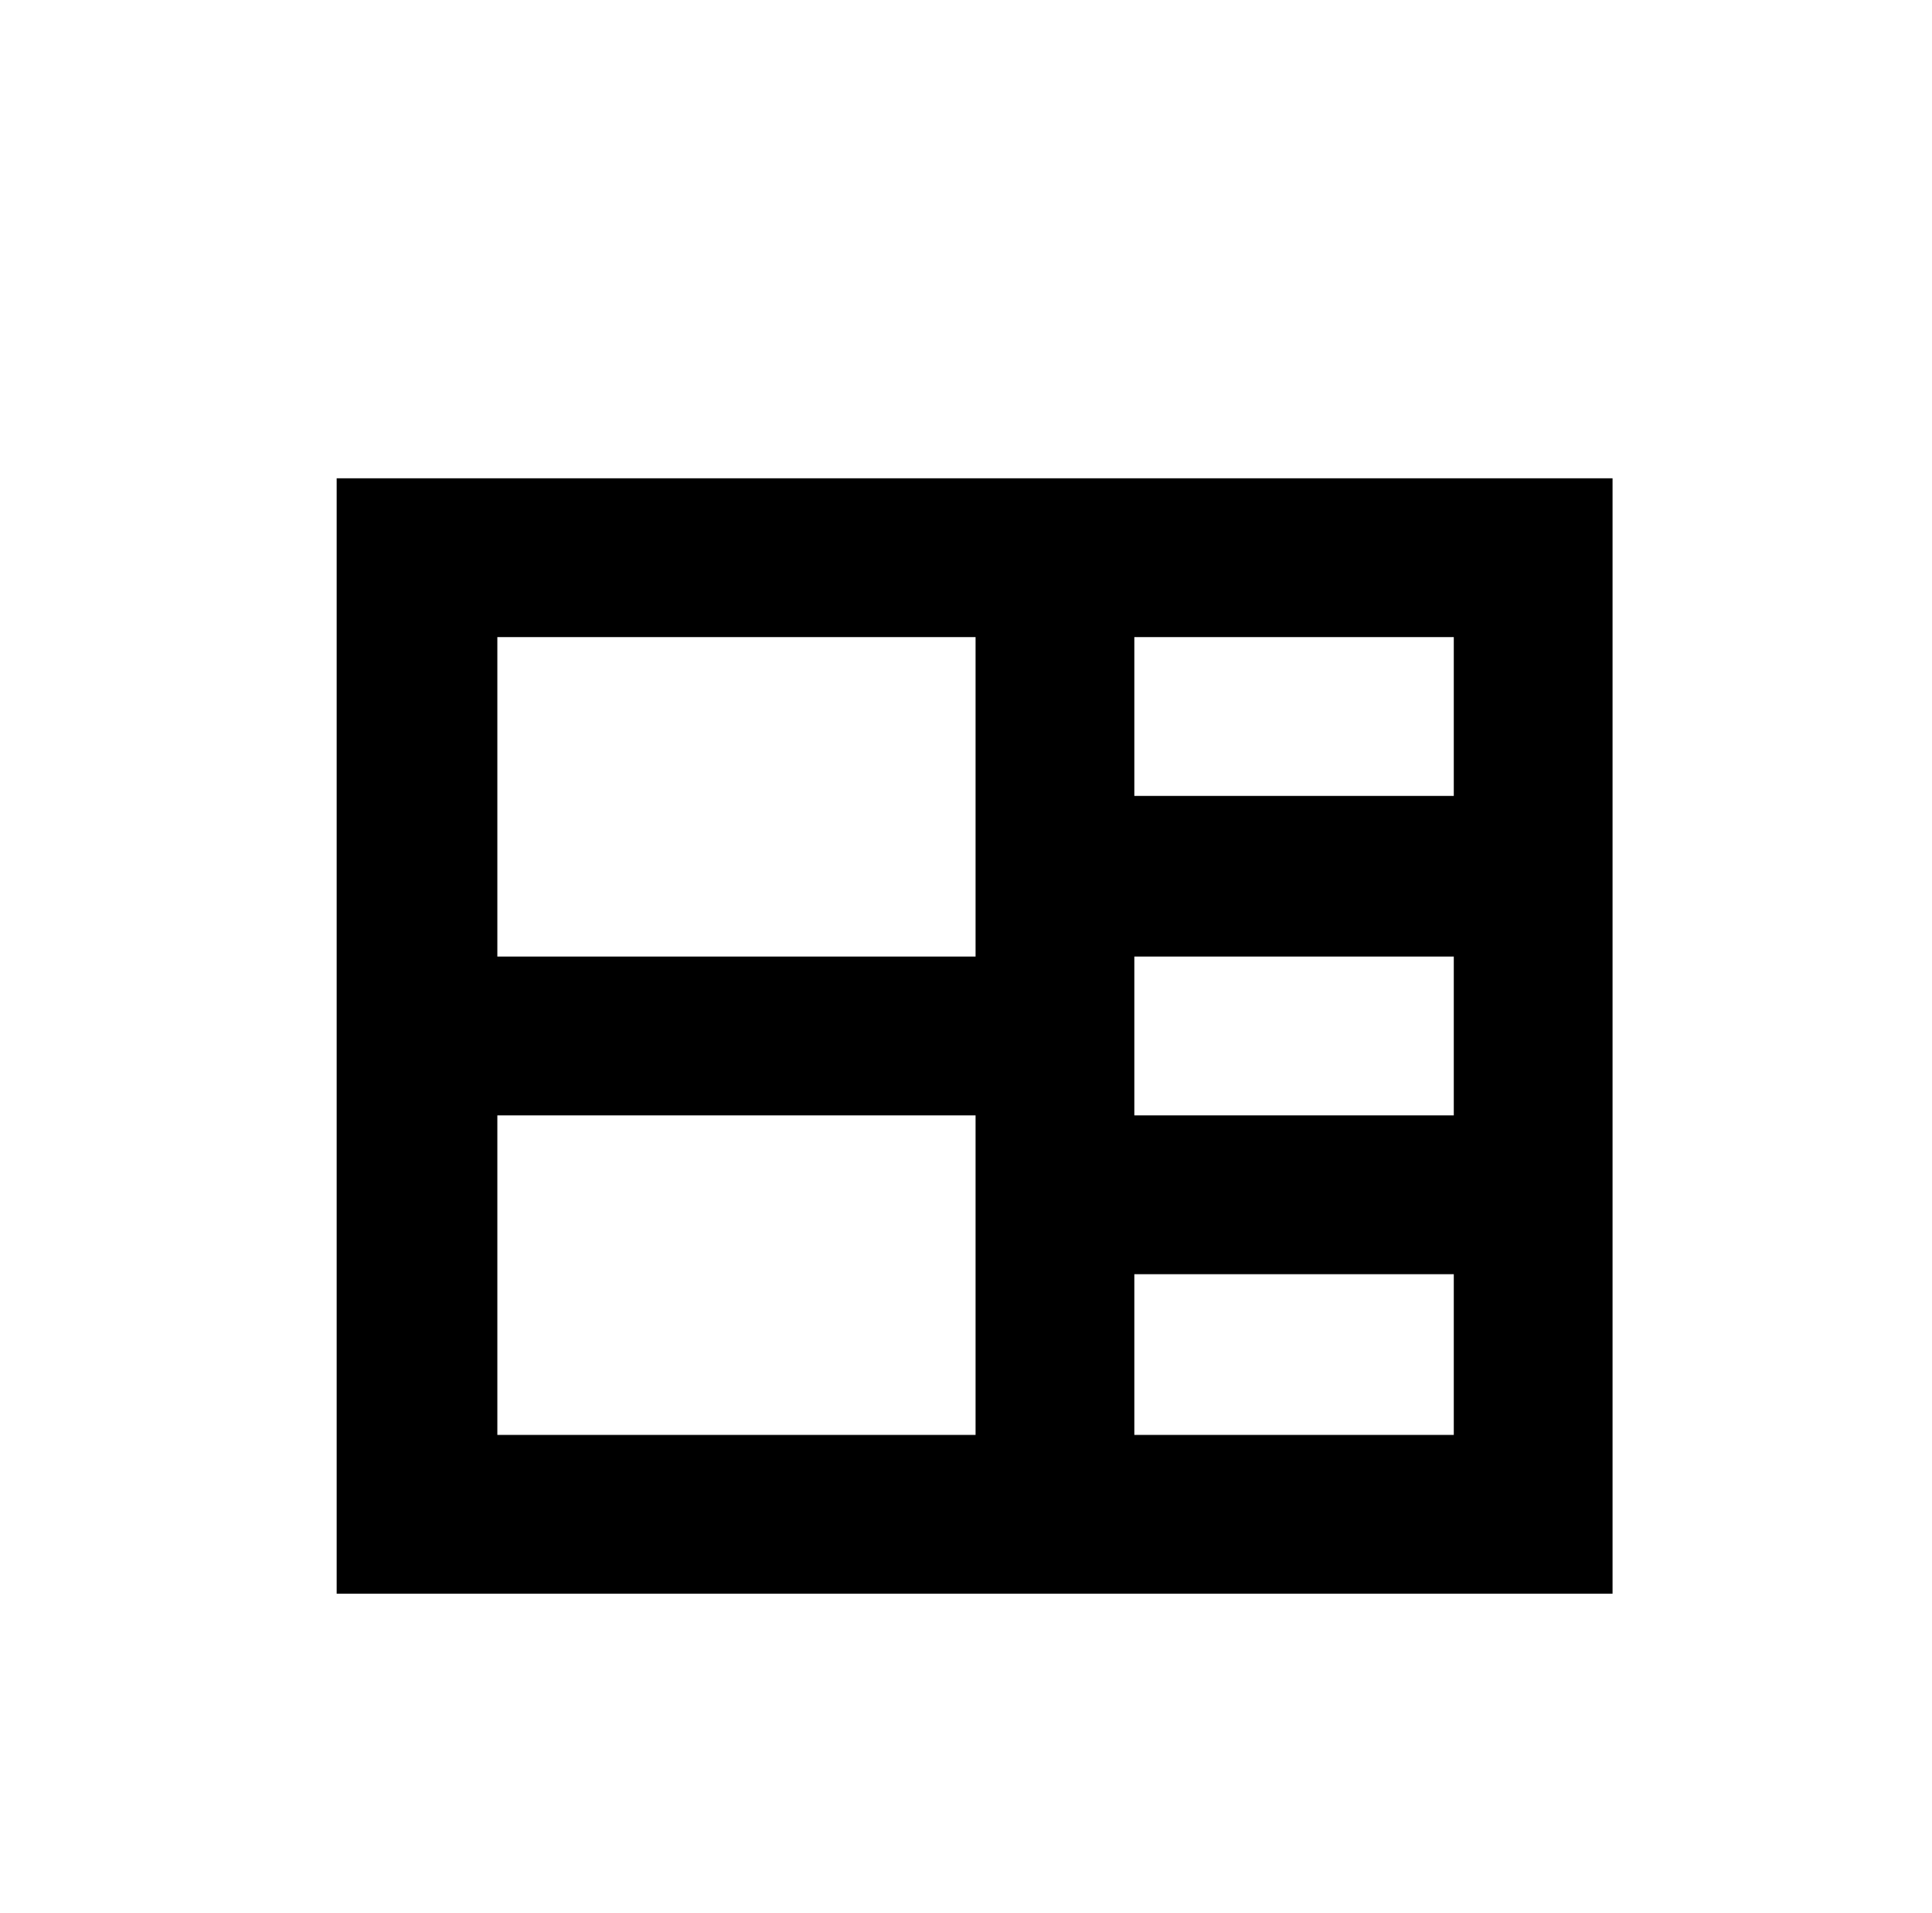 <svg xmlns="http://www.w3.org/2000/svg" viewBox="-10 0 1010 1000"><path d="M166 250v583h667V250zm84 83h250v167H250zm333 0h167v83H583zm0 167h167v83H583zm-333 83h250v167H250zm333 83h167v84H583z"/></svg>